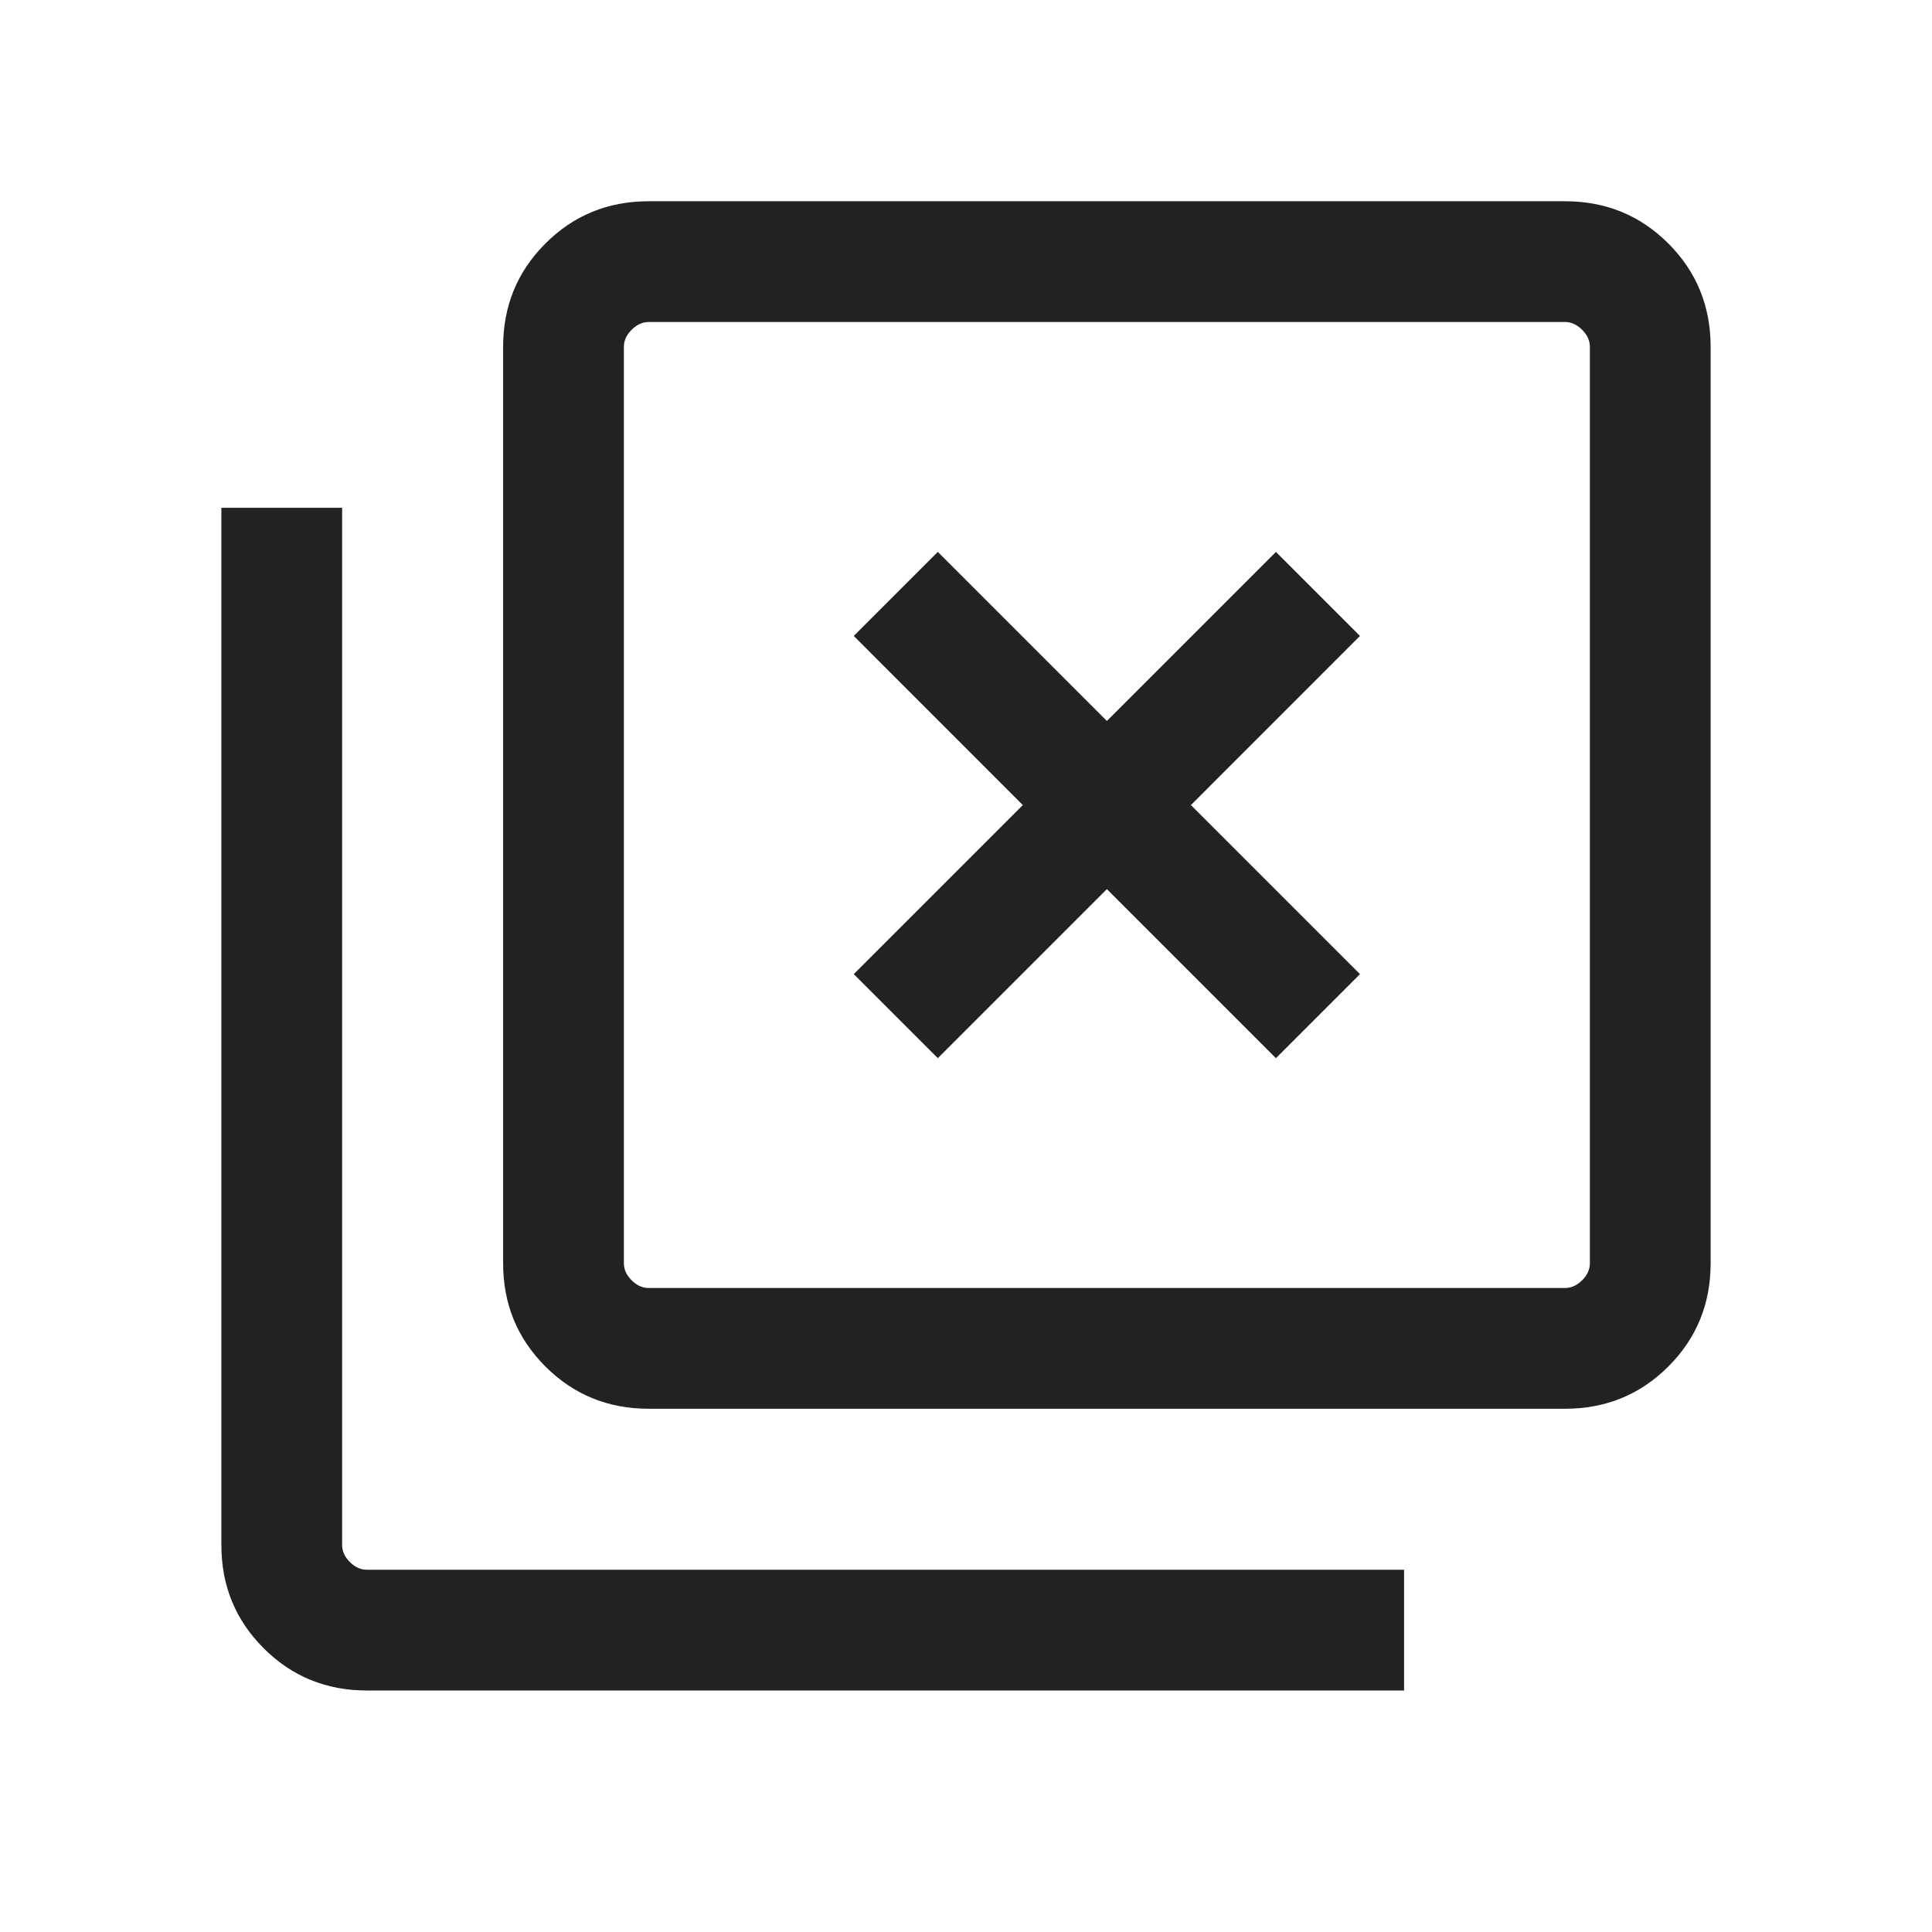 <svg width="24" height="24" viewBox="0 0 24 24" fill="none" xmlns="http://www.w3.org/2000/svg">
<mask id="mask0_3251_160506" style="mask-type:alpha" maskUnits="userSpaceOnUse" x="0" y="0" width="24" height="25">
<rect y="0" width="24" height="24" fill="#D9D9D9"/>
</mask>
<g mask="url(#mask0_3251_160506)">
<path d="M11.65 13.145L13.75 11.045L15.85 13.145L16.894 12.101L14.794 10.001L16.894 7.9L15.85 6.856L13.75 8.956L11.65 6.856L10.606 7.9L12.706 10.001L10.606 12.101L11.65 13.145ZM8.058 17.5C7.553 17.5 7.125 17.325 6.775 16.975C6.425 16.625 6.25 16.198 6.25 15.693V4.308C6.25 3.803 6.425 3.375 6.775 3.025C7.125 2.675 7.553 2.5 8.058 2.5H19.442C19.947 2.5 20.375 2.675 20.725 3.025C21.075 3.375 21.25 3.803 21.25 4.308V15.693C21.25 16.198 21.075 16.625 20.725 16.975C20.375 17.325 19.947 17.5 19.442 17.5H8.058ZM8.058 16H19.442C19.519 16 19.59 15.968 19.654 15.904C19.718 15.84 19.75 15.77 19.75 15.693V4.308C19.75 4.231 19.718 4.161 19.654 4.097C19.59 4.033 19.519 4 19.442 4H8.058C7.981 4 7.91 4.033 7.846 4.097C7.782 4.161 7.75 4.231 7.75 4.308V15.693C7.75 15.77 7.782 15.84 7.846 15.904C7.91 15.968 7.981 16 8.058 16ZM4.558 21C4.053 21 3.625 20.825 3.275 20.475C2.925 20.125 2.75 19.698 2.75 19.193V6.308H4.25V19.193C4.25 19.27 4.282 19.34 4.346 19.404C4.41 19.468 4.481 19.5 4.558 19.5H17.442V21H4.558Z" fill="#222222"/>
</g>
</svg>
